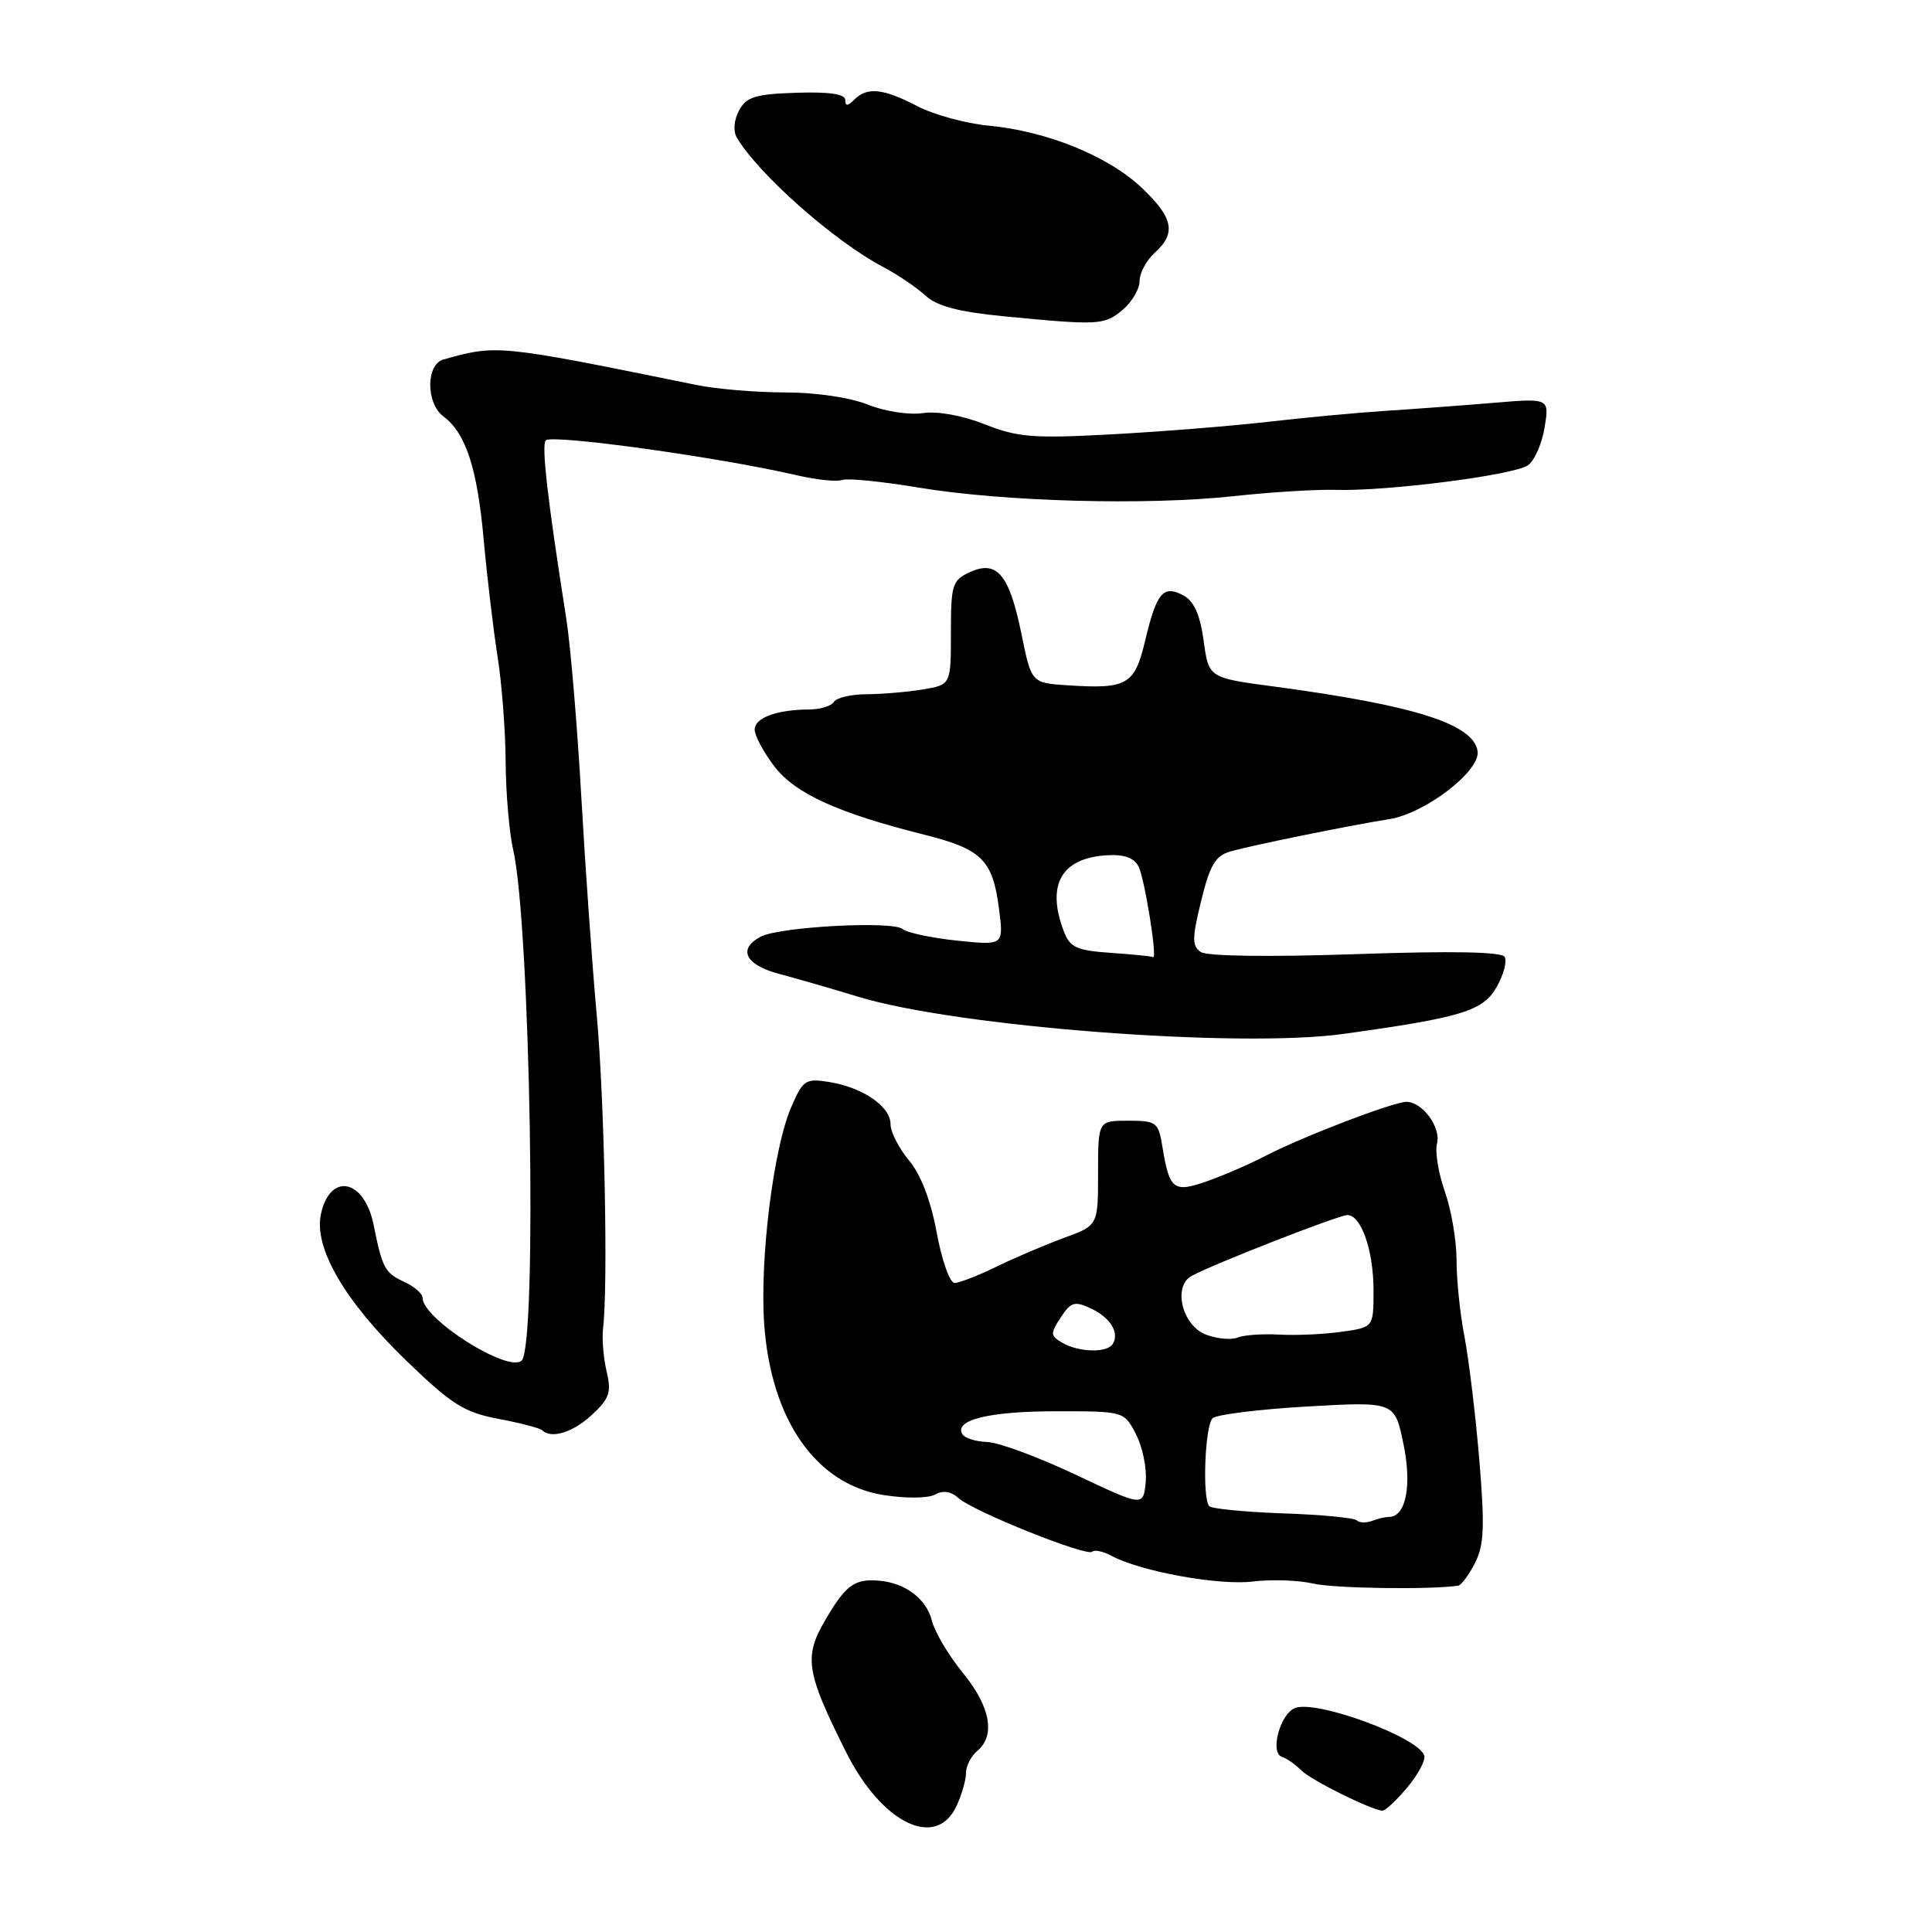 <?xml version="1.0" encoding="UTF-8" standalone="no"?>
<!DOCTYPE svg PUBLIC "-//W3C//DTD SVG 1.1//EN" "http://www.w3.org/Graphics/SVG/1.1/DTD/svg11.dtd" >
<svg xmlns="http://www.w3.org/2000/svg" xmlns:xlink="http://www.w3.org/1999/xlink" version="1.1" viewBox="0 0 256 256">
 <g >
 <path fill="currentColor"
d=" M 126.75 239.29 C 127.44 237.81 128.00 235.85 128.00 234.92 C 128.00 234.00 128.68 232.68 129.50 232.00 C 131.94 229.97 131.23 226.11 127.58 221.66 C 125.70 219.37 123.85 216.24 123.47 214.72 C 122.75 211.85 119.97 209.75 116.50 209.45 C 113.24 209.17 112.08 210.01 109.39 214.60 C 106.48 219.57 106.78 221.50 112.10 232.15 C 116.84 241.62 124.04 245.13 126.75 239.29 Z  M 186.45 236.87 C 187.90 235.15 188.92 233.24 188.72 232.62 C 187.95 230.19 174.46 225.22 171.60 226.32 C 169.63 227.08 168.23 232.24 169.86 232.79 C 170.51 233.00 171.68 233.82 172.46 234.61 C 173.75 235.89 181.51 239.75 183.16 239.93 C 183.52 239.97 185.01 238.59 186.45 236.87 Z  M 193.22 210.11 C 193.62 210.05 194.62 208.71 195.43 207.13 C 196.65 204.77 196.76 202.35 196.01 193.38 C 195.51 187.40 194.62 180.08 194.05 177.11 C 193.47 174.15 193.00 169.60 193.00 166.99 C 193.00 164.38 192.30 160.28 191.45 157.88 C 190.60 155.47 190.13 152.62 190.41 151.54 C 190.97 149.40 188.49 146.00 186.36 146.00 C 184.64 146.00 172.57 150.62 167.68 153.16 C 165.59 154.24 162.11 155.76 159.96 156.51 C 155.51 158.08 154.96 157.66 154.04 152.03 C 153.49 148.68 153.27 148.50 149.48 148.50 C 145.50 148.50 145.50 148.50 145.50 155.44 C 145.50 162.38 145.50 162.38 141.00 164.02 C 138.53 164.93 134.50 166.64 132.06 167.83 C 129.62 169.02 127.11 170.00 126.49 170.00 C 125.86 170.00 124.79 167.00 124.12 163.33 C 123.33 159.06 122.01 155.61 120.44 153.75 C 119.10 152.15 118.00 149.99 118.00 148.95 C 118.00 146.60 114.32 144.09 109.86 143.37 C 106.72 142.87 106.39 143.09 104.80 146.80 C 102.47 152.25 100.66 166.92 101.26 175.44 C 102.16 188.14 108.12 196.69 117.07 198.10 C 120.04 198.57 123.00 198.54 123.90 198.03 C 124.95 197.45 126.01 197.61 127.00 198.50 C 128.95 200.27 144.03 206.31 144.73 205.61 C 145.02 205.31 146.18 205.56 147.31 206.17 C 151.17 208.23 161.50 210.11 166.00 209.56 C 168.47 209.26 172.07 209.38 174.00 209.83 C 176.77 210.48 189.58 210.66 193.22 210.11 Z  M 78.43 187.48 C 80.75 185.32 81.04 184.49 80.38 181.73 C 79.96 179.95 79.75 177.38 79.91 176.00 C 80.59 170.36 80.09 145.70 79.07 134.50 C 78.47 127.90 77.55 114.85 77.02 105.50 C 76.49 96.15 75.60 85.58 75.04 82.00 C 72.56 66.27 71.72 58.95 72.32 58.35 C 73.15 57.52 95.25 60.58 105.42 62.94 C 108.12 63.57 110.90 63.87 111.59 63.60 C 112.27 63.34 116.81 63.79 121.67 64.60 C 132.95 66.48 151.95 67.00 163.50 65.74 C 168.45 65.20 174.53 64.83 177.00 64.91 C 183.73 65.12 200.69 62.95 202.48 61.64 C 203.34 61.01 204.33 58.75 204.67 56.63 C 205.30 52.76 205.30 52.76 197.90 53.38 C 193.83 53.72 187.45 54.19 183.72 54.43 C 180.00 54.67 173.02 55.32 168.22 55.87 C 163.43 56.43 154.10 57.18 147.50 57.54 C 136.93 58.12 134.90 57.96 130.50 56.23 C 127.51 55.04 124.20 54.45 122.26 54.74 C 120.46 55.01 117.22 54.51 114.99 53.61 C 112.64 52.67 108.07 52.00 104.06 52.00 C 100.26 52.00 94.98 51.56 92.33 51.02 C 65.95 45.65 65.86 45.64 58.75 47.64 C 56.42 48.30 56.43 53.46 58.77 55.19 C 61.71 57.38 63.25 62.06 64.09 71.50 C 64.54 76.45 65.37 83.42 65.93 87.00 C 66.50 90.58 66.98 96.88 67.00 101.00 C 67.03 105.12 67.48 110.35 68.00 112.60 C 70.27 122.47 71.21 178.19 69.13 180.27 C 67.41 181.99 56.00 174.78 56.00 171.98 C 56.00 171.42 54.88 170.45 53.52 169.83 C 51.01 168.68 50.66 168.03 49.51 162.32 C 48.29 156.24 43.76 155.28 42.53 160.85 C 41.55 165.33 45.64 172.37 53.80 180.26 C 59.86 186.12 61.49 187.14 66.07 188.01 C 68.97 188.56 71.57 189.24 71.84 189.51 C 73.03 190.70 75.92 189.81 78.43 187.48 Z  M 178.00 137.00 C 193.71 134.82 196.48 133.97 198.30 130.81 C 199.24 129.17 199.72 127.36 199.37 126.79 C 198.95 126.11 192.34 125.99 179.62 126.43 C 168.23 126.82 159.94 126.71 159.12 126.15 C 157.94 125.36 157.94 124.34 159.16 119.37 C 160.32 114.61 161.05 113.39 163.04 112.82 C 165.91 112.00 178.89 109.36 184.09 108.54 C 188.86 107.78 196.17 102.16 195.79 99.54 C 195.26 95.94 187.45 93.46 168.83 90.97 C 160.16 89.82 160.16 89.82 159.49 84.89 C 159.01 81.44 158.21 79.65 156.80 78.89 C 154.14 77.47 153.26 78.51 151.75 84.84 C 150.35 90.75 149.38 91.32 141.52 90.81 C 136.67 90.50 136.67 90.50 135.36 84.06 C 133.75 76.14 132.12 74.17 128.54 75.80 C 126.18 76.88 126.00 77.44 126.00 83.85 C 126.00 90.74 126.00 90.74 122.25 91.36 C 120.19 91.70 116.84 91.98 114.81 91.99 C 112.78 92.00 110.84 92.45 110.50 93.00 C 110.16 93.55 108.67 94.01 107.19 94.01 C 102.91 94.04 100.00 95.11 100.00 96.68 C 100.00 97.48 101.17 99.66 102.59 101.53 C 105.35 105.15 110.98 107.72 122.47 110.60 C 130.10 112.52 131.53 113.93 132.37 120.39 C 133.00 125.28 133.00 125.28 126.85 124.64 C 123.47 124.29 120.21 123.60 119.60 123.10 C 118.24 121.99 103.24 122.80 100.79 124.12 C 97.71 125.76 98.76 127.86 103.25 129.05 C 105.59 129.67 110.31 131.03 113.74 132.08 C 126.80 136.06 164.15 138.92 178.00 137.00 Z  M 148.75 41.06 C 149.99 40.02 151.00 38.31 151.00 37.24 C 151.00 36.18 151.90 34.50 153.00 33.50 C 155.89 30.88 155.49 28.87 151.25 24.85 C 146.83 20.67 138.69 17.37 131.00 16.65 C 127.97 16.36 123.72 15.20 121.54 14.06 C 117.01 11.71 114.91 11.49 113.20 13.20 C 112.32 14.08 112.00 14.10 112.00 13.24 C 112.00 12.46 109.89 12.15 105.54 12.29 C 100.08 12.47 98.90 12.83 97.93 14.64 C 97.24 15.92 97.13 17.37 97.64 18.24 C 100.47 23.05 110.53 31.95 116.96 35.34 C 118.91 36.37 121.46 38.09 122.62 39.16 C 124.17 40.58 127.02 41.33 133.12 41.92 C 145.64 43.13 146.31 43.09 148.75 41.06 Z  M 179.79 201.46 C 179.46 201.12 175.06 200.70 170.03 200.53 C 164.99 200.35 160.59 199.92 160.24 199.58 C 159.29 198.63 159.65 188.95 160.67 187.93 C 161.16 187.44 166.79 186.74 173.18 186.37 C 184.80 185.71 184.80 185.71 185.96 191.31 C 187.11 196.85 186.29 201.00 184.05 201.00 C 183.56 201.00 182.54 201.24 181.78 201.53 C 181.02 201.82 180.12 201.79 179.79 201.46 Z  M 142.50 195.39 C 137.55 193.06 132.29 191.11 130.81 191.07 C 129.33 191.03 127.85 190.57 127.53 190.05 C 126.36 188.16 131.06 187.00 139.91 187.00 C 148.95 187.00 148.95 187.00 150.53 190.06 C 151.40 191.74 151.98 194.59 151.81 196.38 C 151.50 199.65 151.50 199.65 142.50 195.39 Z  M 140.76 177.92 C 139.17 177.00 139.15 176.70 140.55 174.57 C 141.88 172.53 142.40 172.37 144.52 173.36 C 147.12 174.57 148.37 176.59 147.44 178.09 C 146.70 179.29 142.95 179.20 140.76 177.92 Z  M 159.86 176.87 C 156.65 175.70 155.34 170.42 157.92 169.05 C 161.01 167.40 177.41 161.00 178.53 161.00 C 180.37 161.00 182.00 165.70 182.00 170.99 C 182.00 175.88 182.00 175.88 177.75 176.47 C 175.41 176.80 171.70 176.97 169.50 176.84 C 167.30 176.72 164.82 176.89 164.00 177.23 C 163.18 177.57 161.31 177.41 159.86 176.87 Z  M 147.20 126.26 C 142.63 125.94 141.78 125.55 140.95 123.38 C 138.63 117.25 140.62 113.71 146.62 113.33 C 148.93 113.18 150.26 113.65 150.86 114.81 C 151.67 116.39 153.41 127.22 152.78 126.82 C 152.63 126.71 150.12 126.46 147.20 126.26 Z "/>
</g>
</svg>